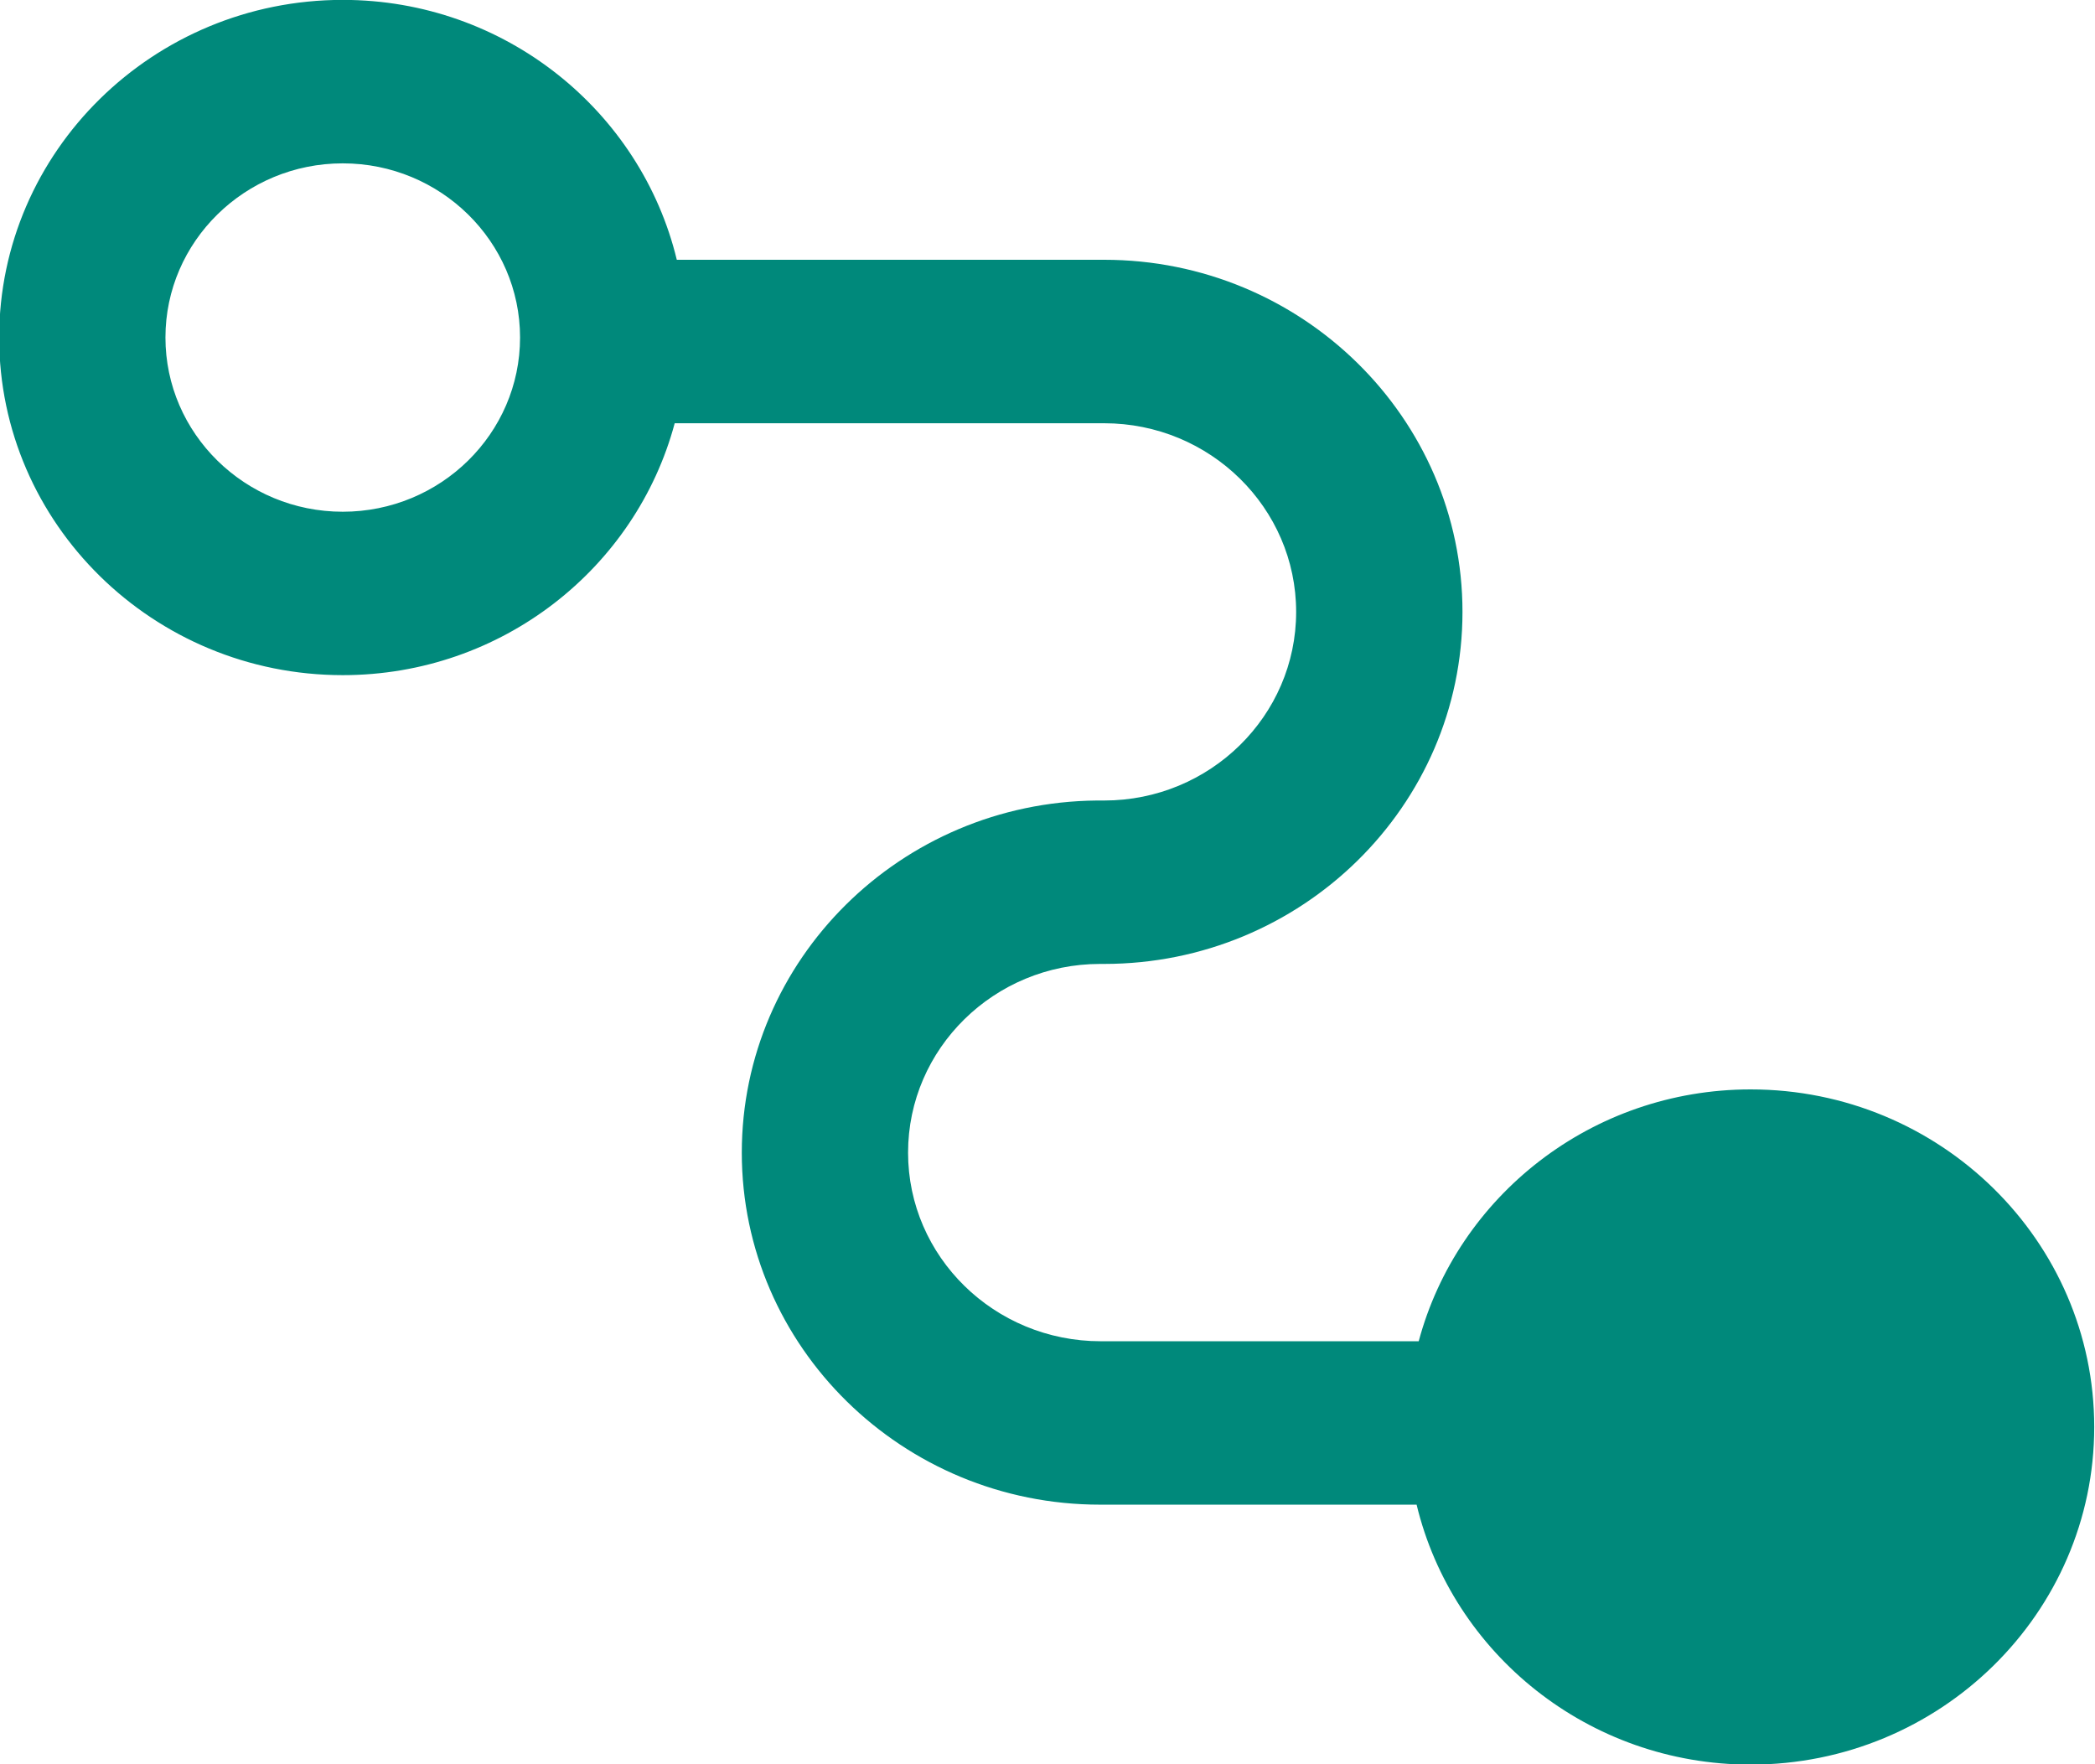 <svg xmlns="http://www.w3.org/2000/svg" xmlns:xlink="http://www.w3.org/1999/xlink" preserveAspectRatio="xMidYMid" width="38" height="32" viewBox="0 0 38 32">
  <defs>
    <style>
      .cls-1 {
        fill: #00897b;
        fill-rule: evenodd;
      }
    </style>
  </defs>
  <path d="M6.217,-0.002 C9.159,-0.002 11.625,2.015 12.276,4.712 L20.028,4.712 C23.612,4.712 26.527,7.577 26.527,11.099 C26.527,14.620 23.612,17.484 20.028,17.484 L19.954,17.484 C18.034,17.484 16.471,19.019 16.471,20.907 C16.471,22.793 18.034,24.328 19.966,24.328 L25.733,24.328 C26.436,21.704 28.865,19.760 31.754,19.760 C35.191,19.760 37.986,22.507 37.986,25.883 C37.986,29.260 35.191,32.007 31.754,32.007 C28.812,32.007 26.345,29.991 25.695,27.292 L19.954,27.292 C16.370,27.292 13.455,24.428 13.455,20.907 C13.455,17.405 16.337,14.553 19.893,14.520 L20.028,14.520 C21.948,14.520 23.510,12.985 23.510,11.099 C23.510,9.212 21.948,7.677 20.028,7.677 L12.238,7.677 C11.535,10.302 9.106,12.246 6.217,12.246 C2.781,12.246 -0.015,9.499 -0.015,6.122 C-0.015,2.746 2.781,-0.002 6.217,-0.002 ZM6.217,9.282 C7.990,9.282 9.433,7.865 9.433,6.122 C9.433,4.380 7.990,2.963 6.217,2.963 C4.444,2.963 3.001,4.380 3.001,6.122 C3.001,7.865 4.444,9.282 6.217,9.282 Z" class="cls-1"/>
</svg>
